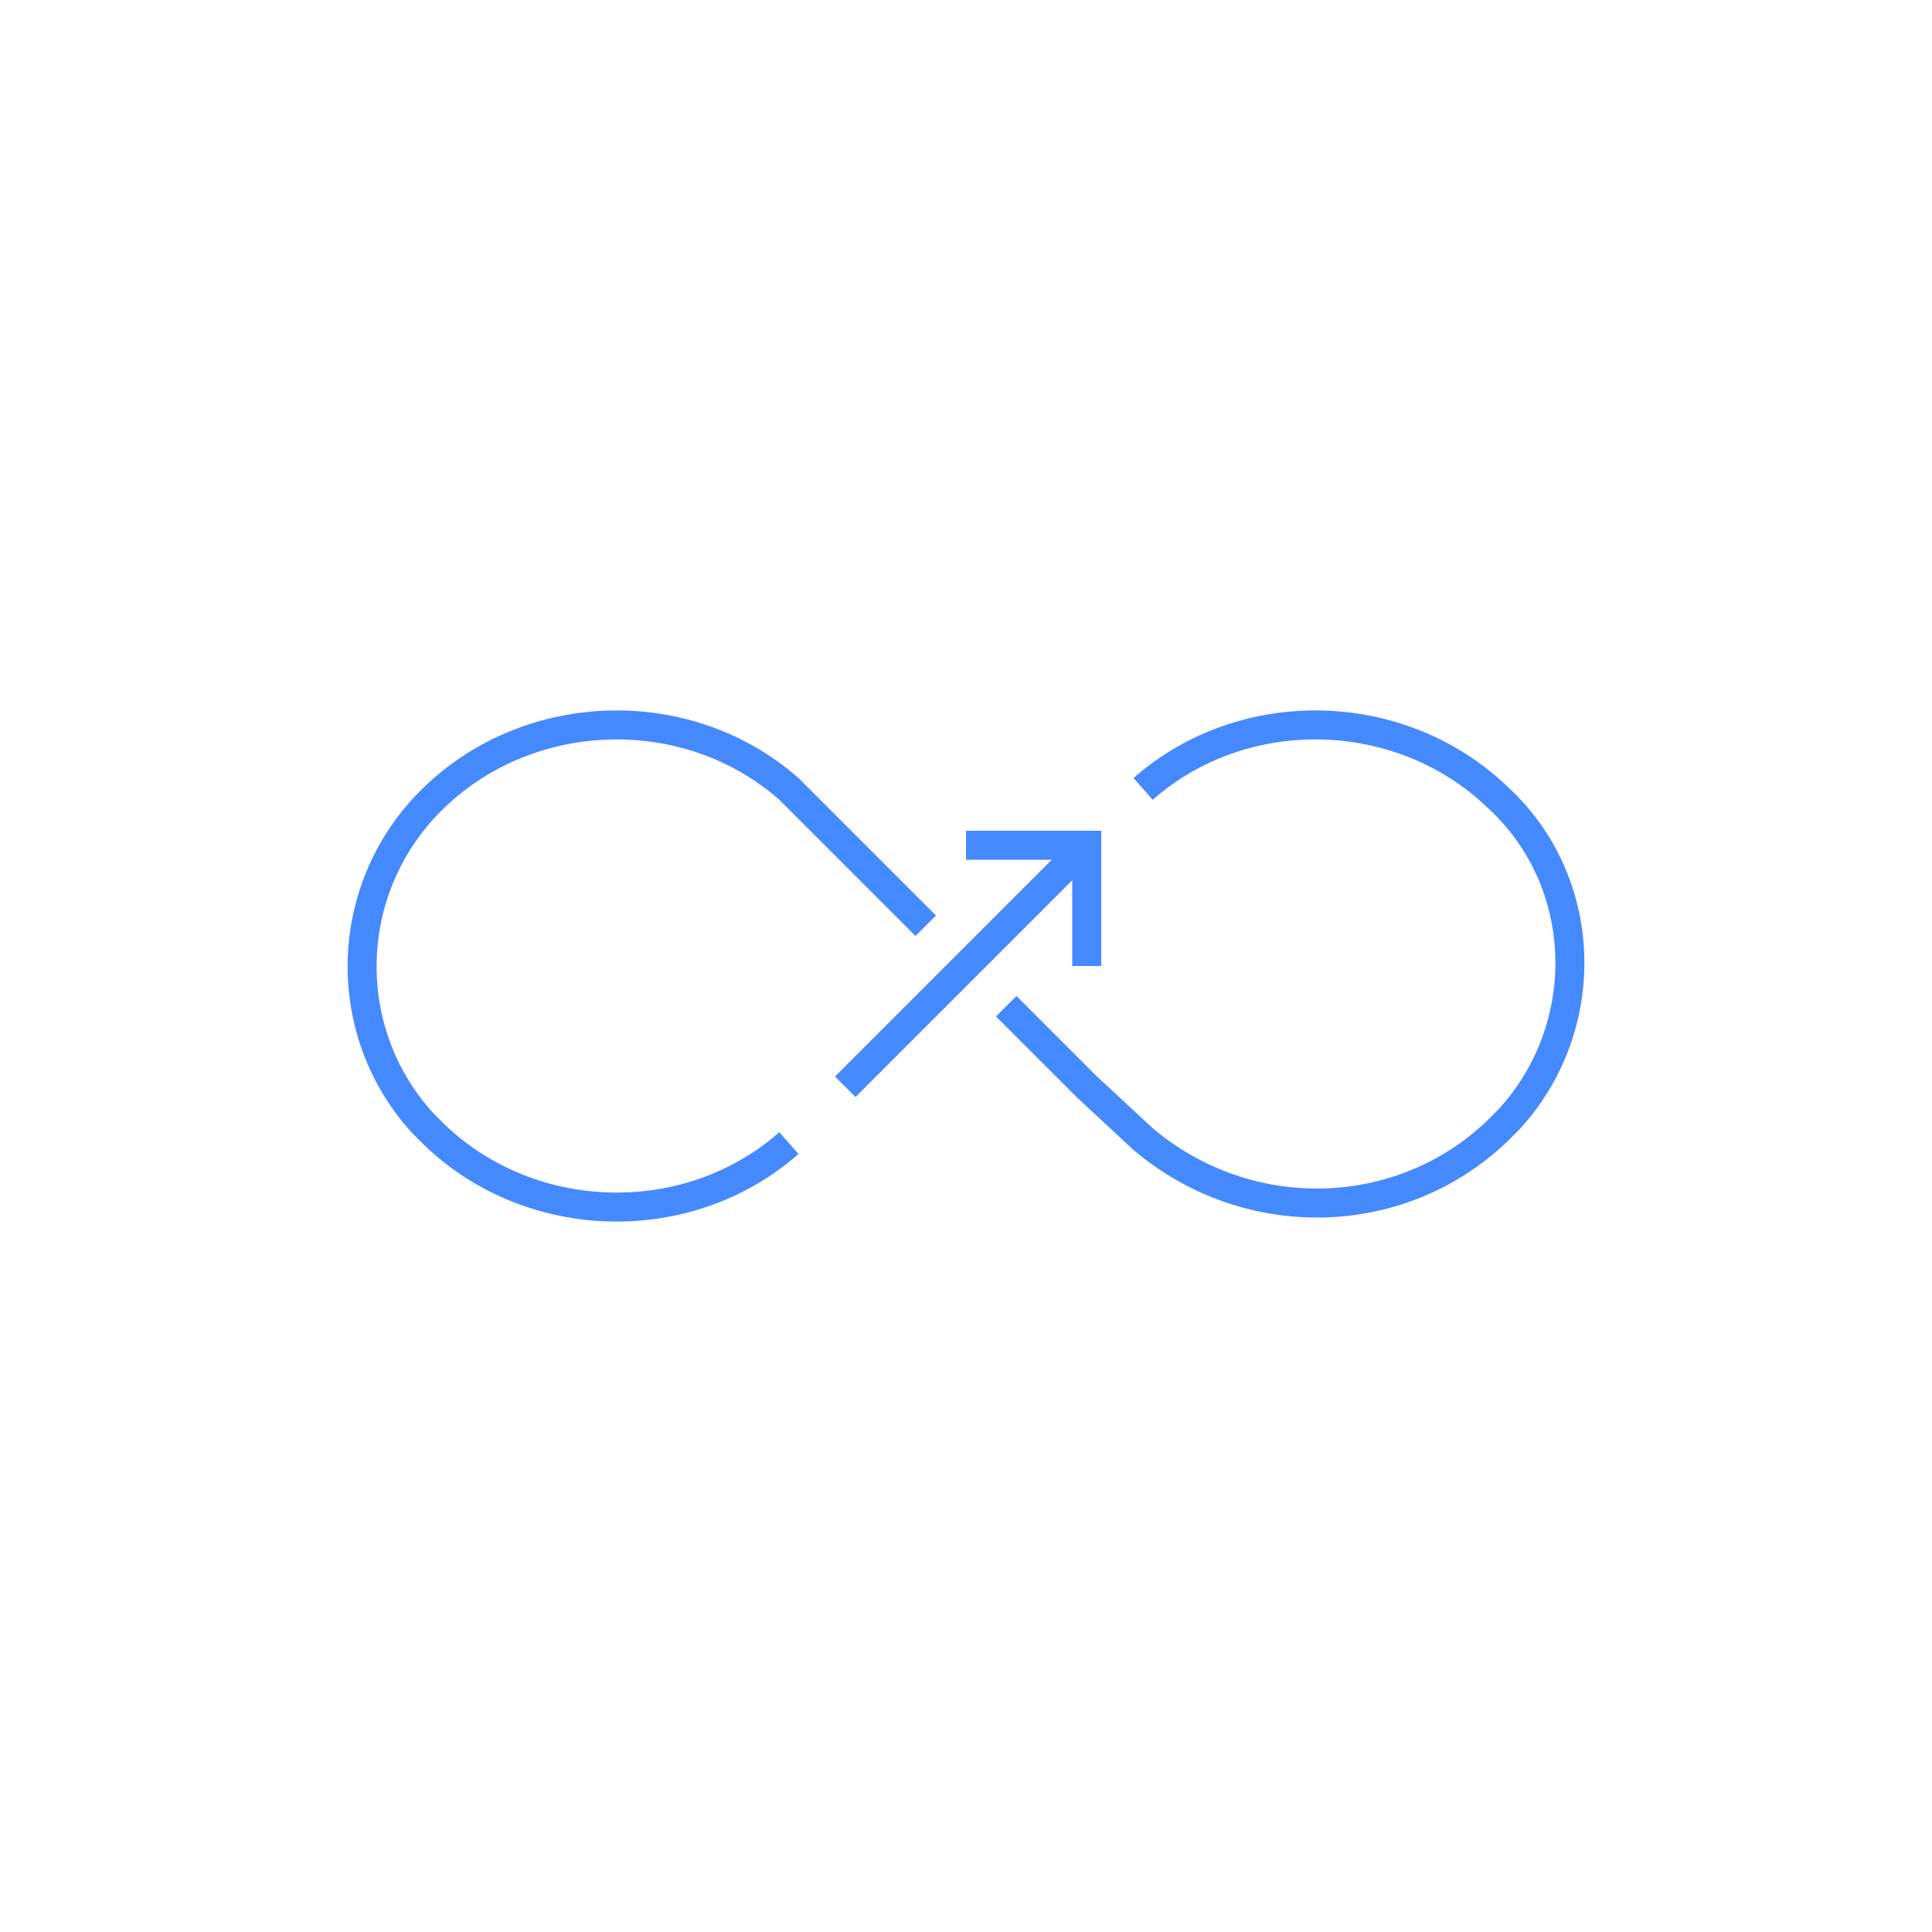 <?xml version="1.0" encoding="utf-8"?>
<!-- Generator: Adobe Illustrator 25.0.0, SVG Export Plug-In . SVG Version: 6.00 Build 0)  -->
<svg version="1.1" id="Layer_1" xmlns="http://www.w3.org/2000/svg" xmlns:xlink="http://www.w3.org/1999/xlink" x="0px" y="0px"
	 viewBox="0 0 48 48" style="enable-background:new 0 0 48 48;" xml:space="preserve">
<style type="text/css">
	.st0{fill:none;stroke:#4589FF;stroke-width:0.72;stroke-miterlimit:10;}
</style>
<g id="Layer_2_1_">
	<g id="continuity">
		<path class="st0" d="M23,23l-1-1l-2.4-2.4c-2.5-2.2-6.4-2.1-8.8,0.2c-2.3,2.2-2.4,5.8-0.3,8.1c0.1,0.1,0.2,0.2,0.3,0.3
			c2.4,2.3,6.3,2.4,8.8,0.2"/>
		<path class="st0" d="M28.4,19.6c2.5-2.2,6.4-2.1,8.8,0.2c2.3,2.1,2.4,5.7,0.3,8c-0.1,0.1-0.2,0.2-0.3,0.3
			c-2.4,2.3-6.2,2.4-8.8,0.2l0,0L27,27l-1-1l-1-1"/>
		<line class="st0" x1="21" y1="27" x2="27" y2="21"/>
		<polyline class="st0" points="27,24 27,21 24,21 		"/>
	</g>
</g>
</svg>
